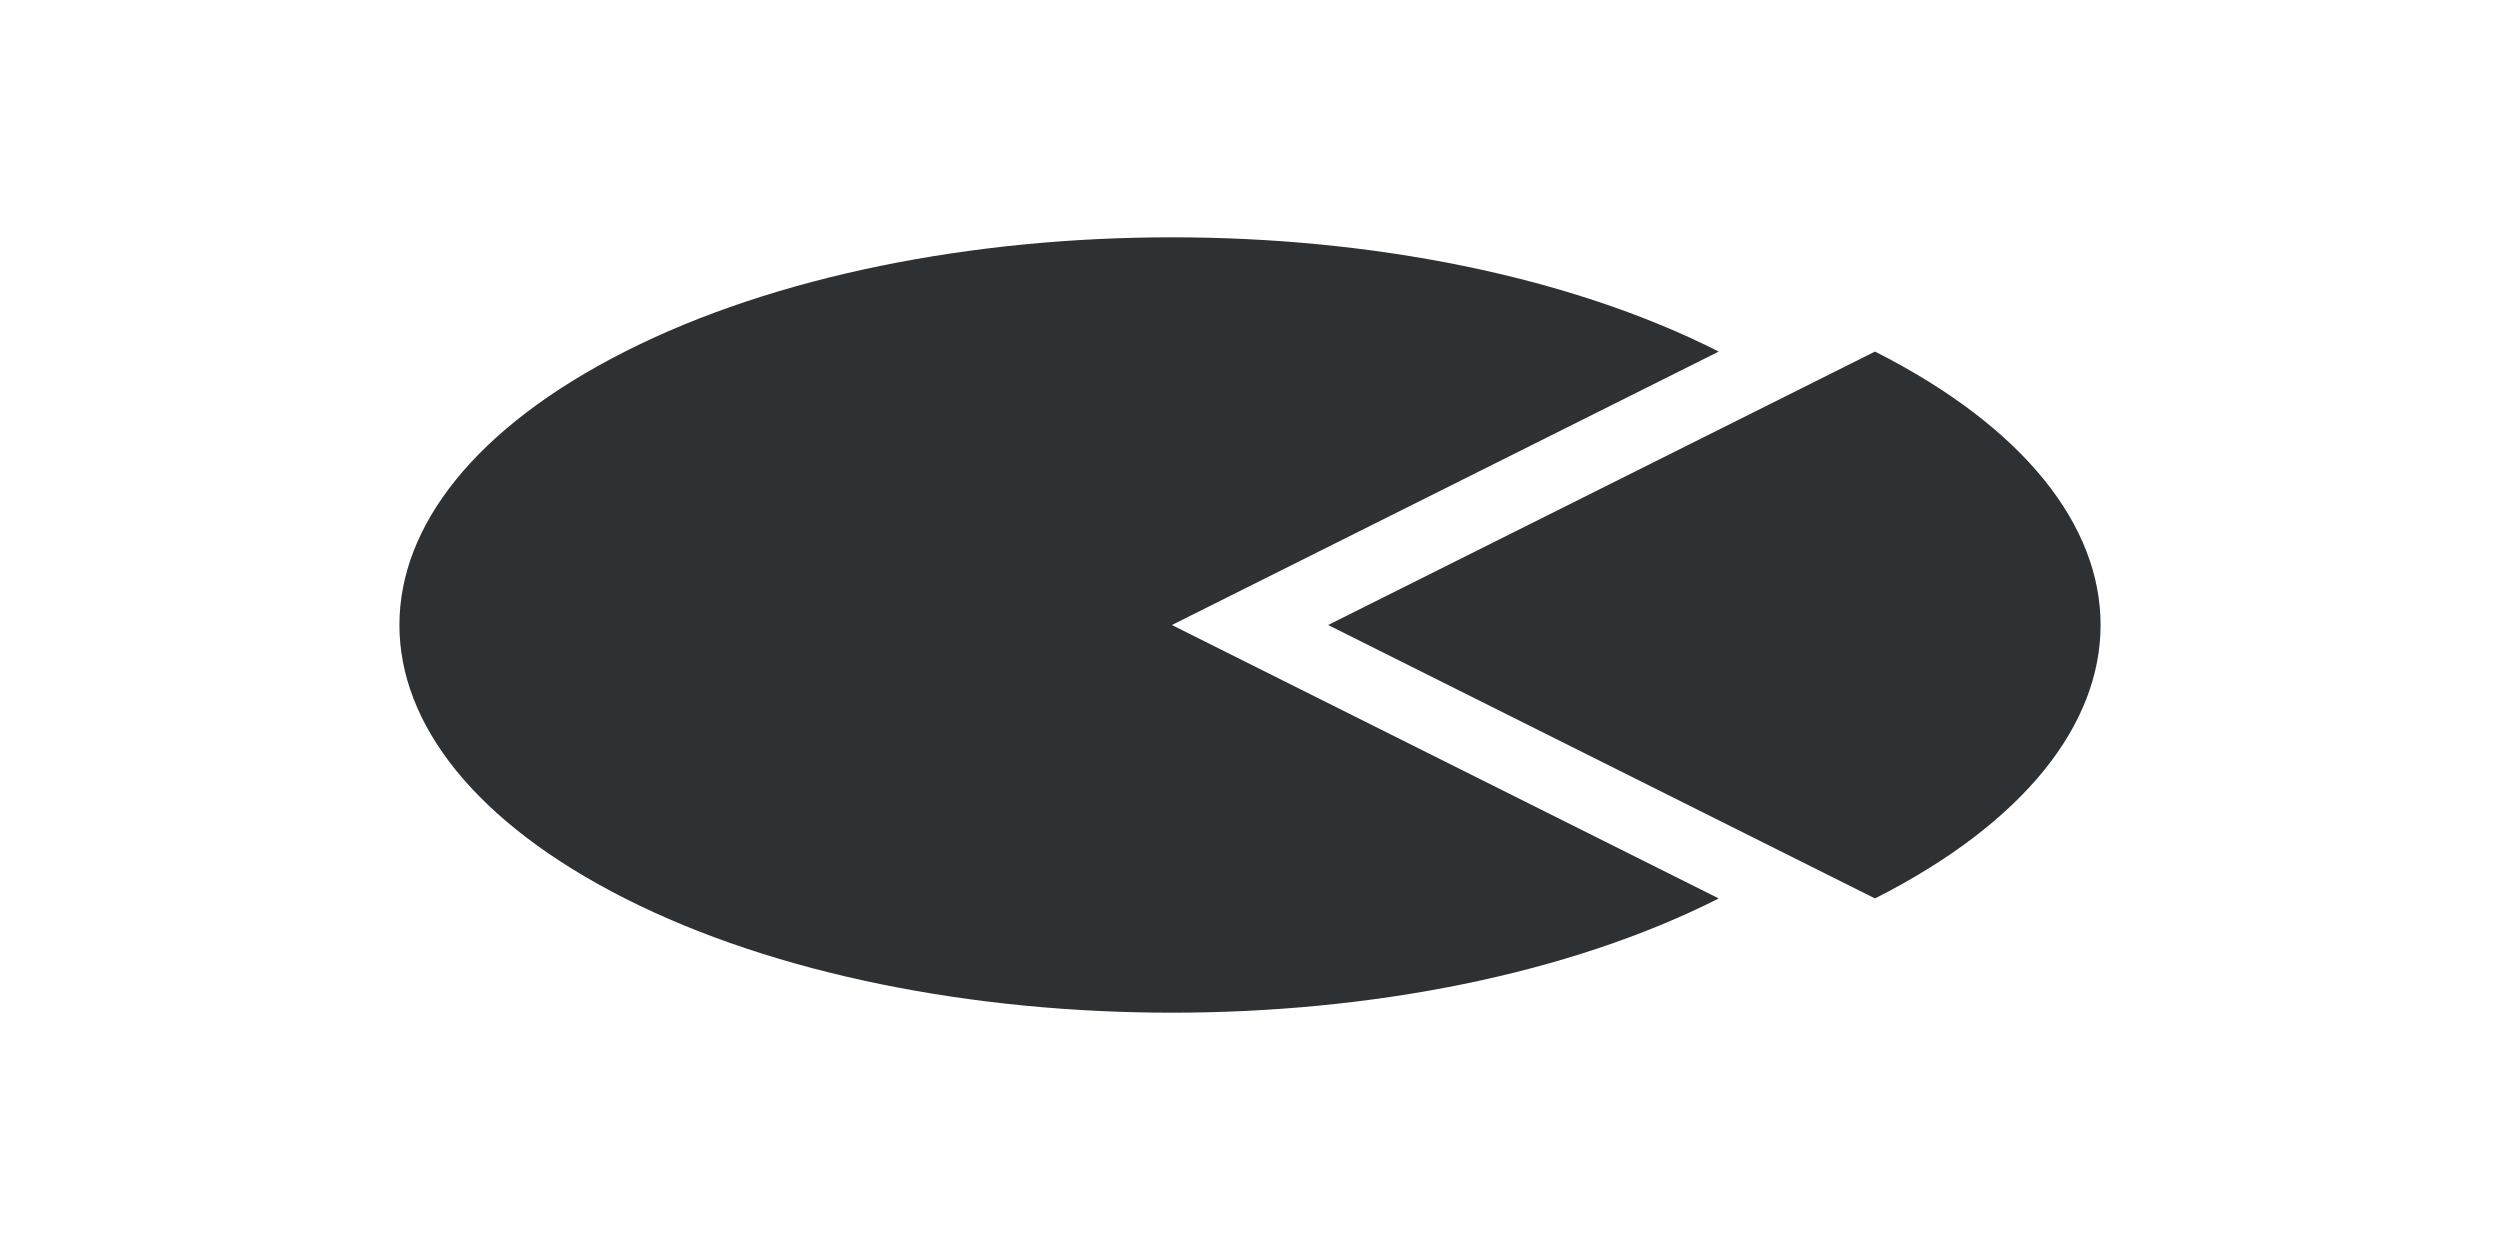 <?xml version="1.0" encoding="utf-8"?>
<!-- Generator: Adobe Illustrator 18.1.0, SVG Export Plug-In . SVG Version: 6.00 Build 0)  -->
<svg version="1.1" id="Layer_1" xmlns="http://www.w3.org/2000/svg" xmlns:xlink="http://www.w3.org/1999/xlink" x="0px" y="0px"
	 viewBox="0 0 64 32" enable-background="new 0 0 64 32" xml:space="preserve">
<g>
	<path fill="#2D3134" d="M44,9c-7.7-3.9-20.3-3.9-28,0s-7.7,10.1,0,14s20.3,3.9,28,0l-14-7L44,9z"/>
	<path fill="#2D3134" d="M48,9l-14,7l14,7C55.7,19.1,55.7,12.9,48,9z"/>
</g>
</svg>
